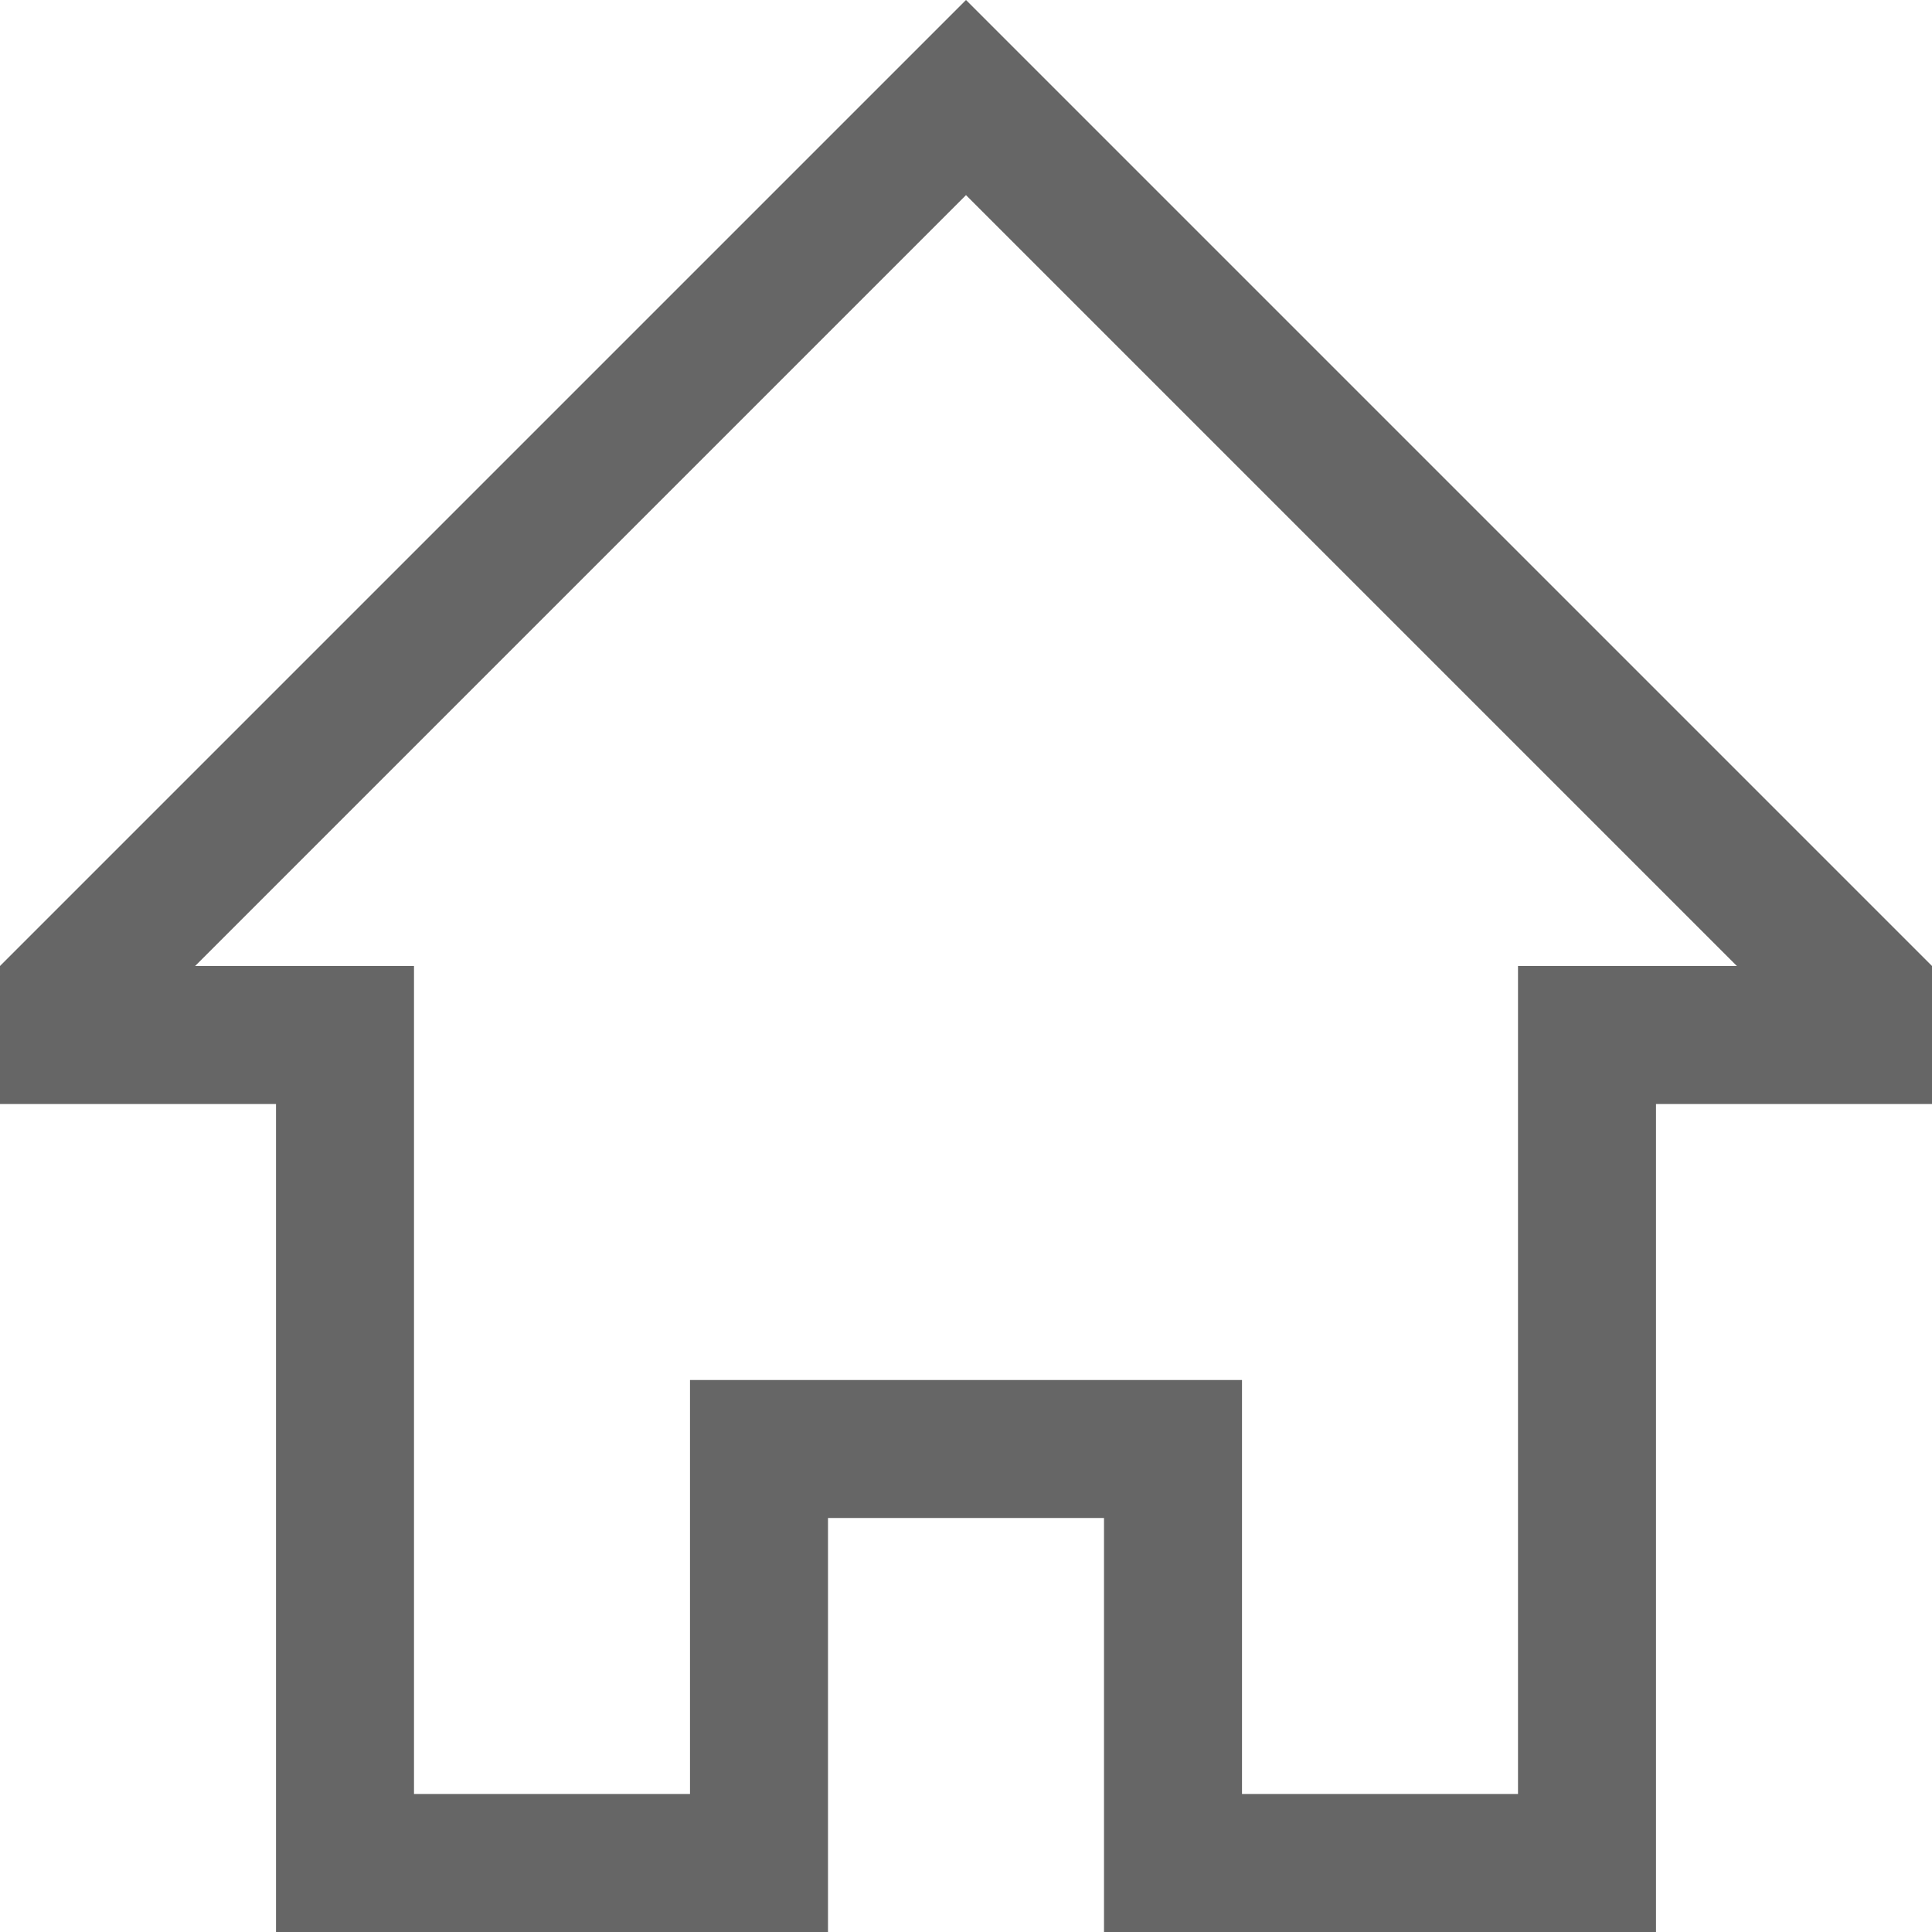 <?xml version="1.0" standalone="no"?><!DOCTYPE svg PUBLIC "-//W3C//DTD SVG 1.1//EN" "http://www.w3.org/Graphics/SVG/1.1/DTD/svg11.dtd"><svg t="1577371219436" class="icon" viewBox="0 0 1024 1024" version="1.1" xmlns="http://www.w3.org/2000/svg" p-id="3082" xmlns:xlink="http://www.w3.org/1999/xlink" width="200" height="200"><defs><style type="text/css"></style></defs><path d="M512 0L0 512v73.143h146.286v438.857h292.571v-219.429h146.286v219.429h292.571V585.143h146.286V512L512 0z m0 103.424L920.576 512H804.571v438.857H658.286v-219.429H365.714v219.429H219.429V512H103.424L512 103.424z" fill="#666666" p-id="3083"></path></svg>